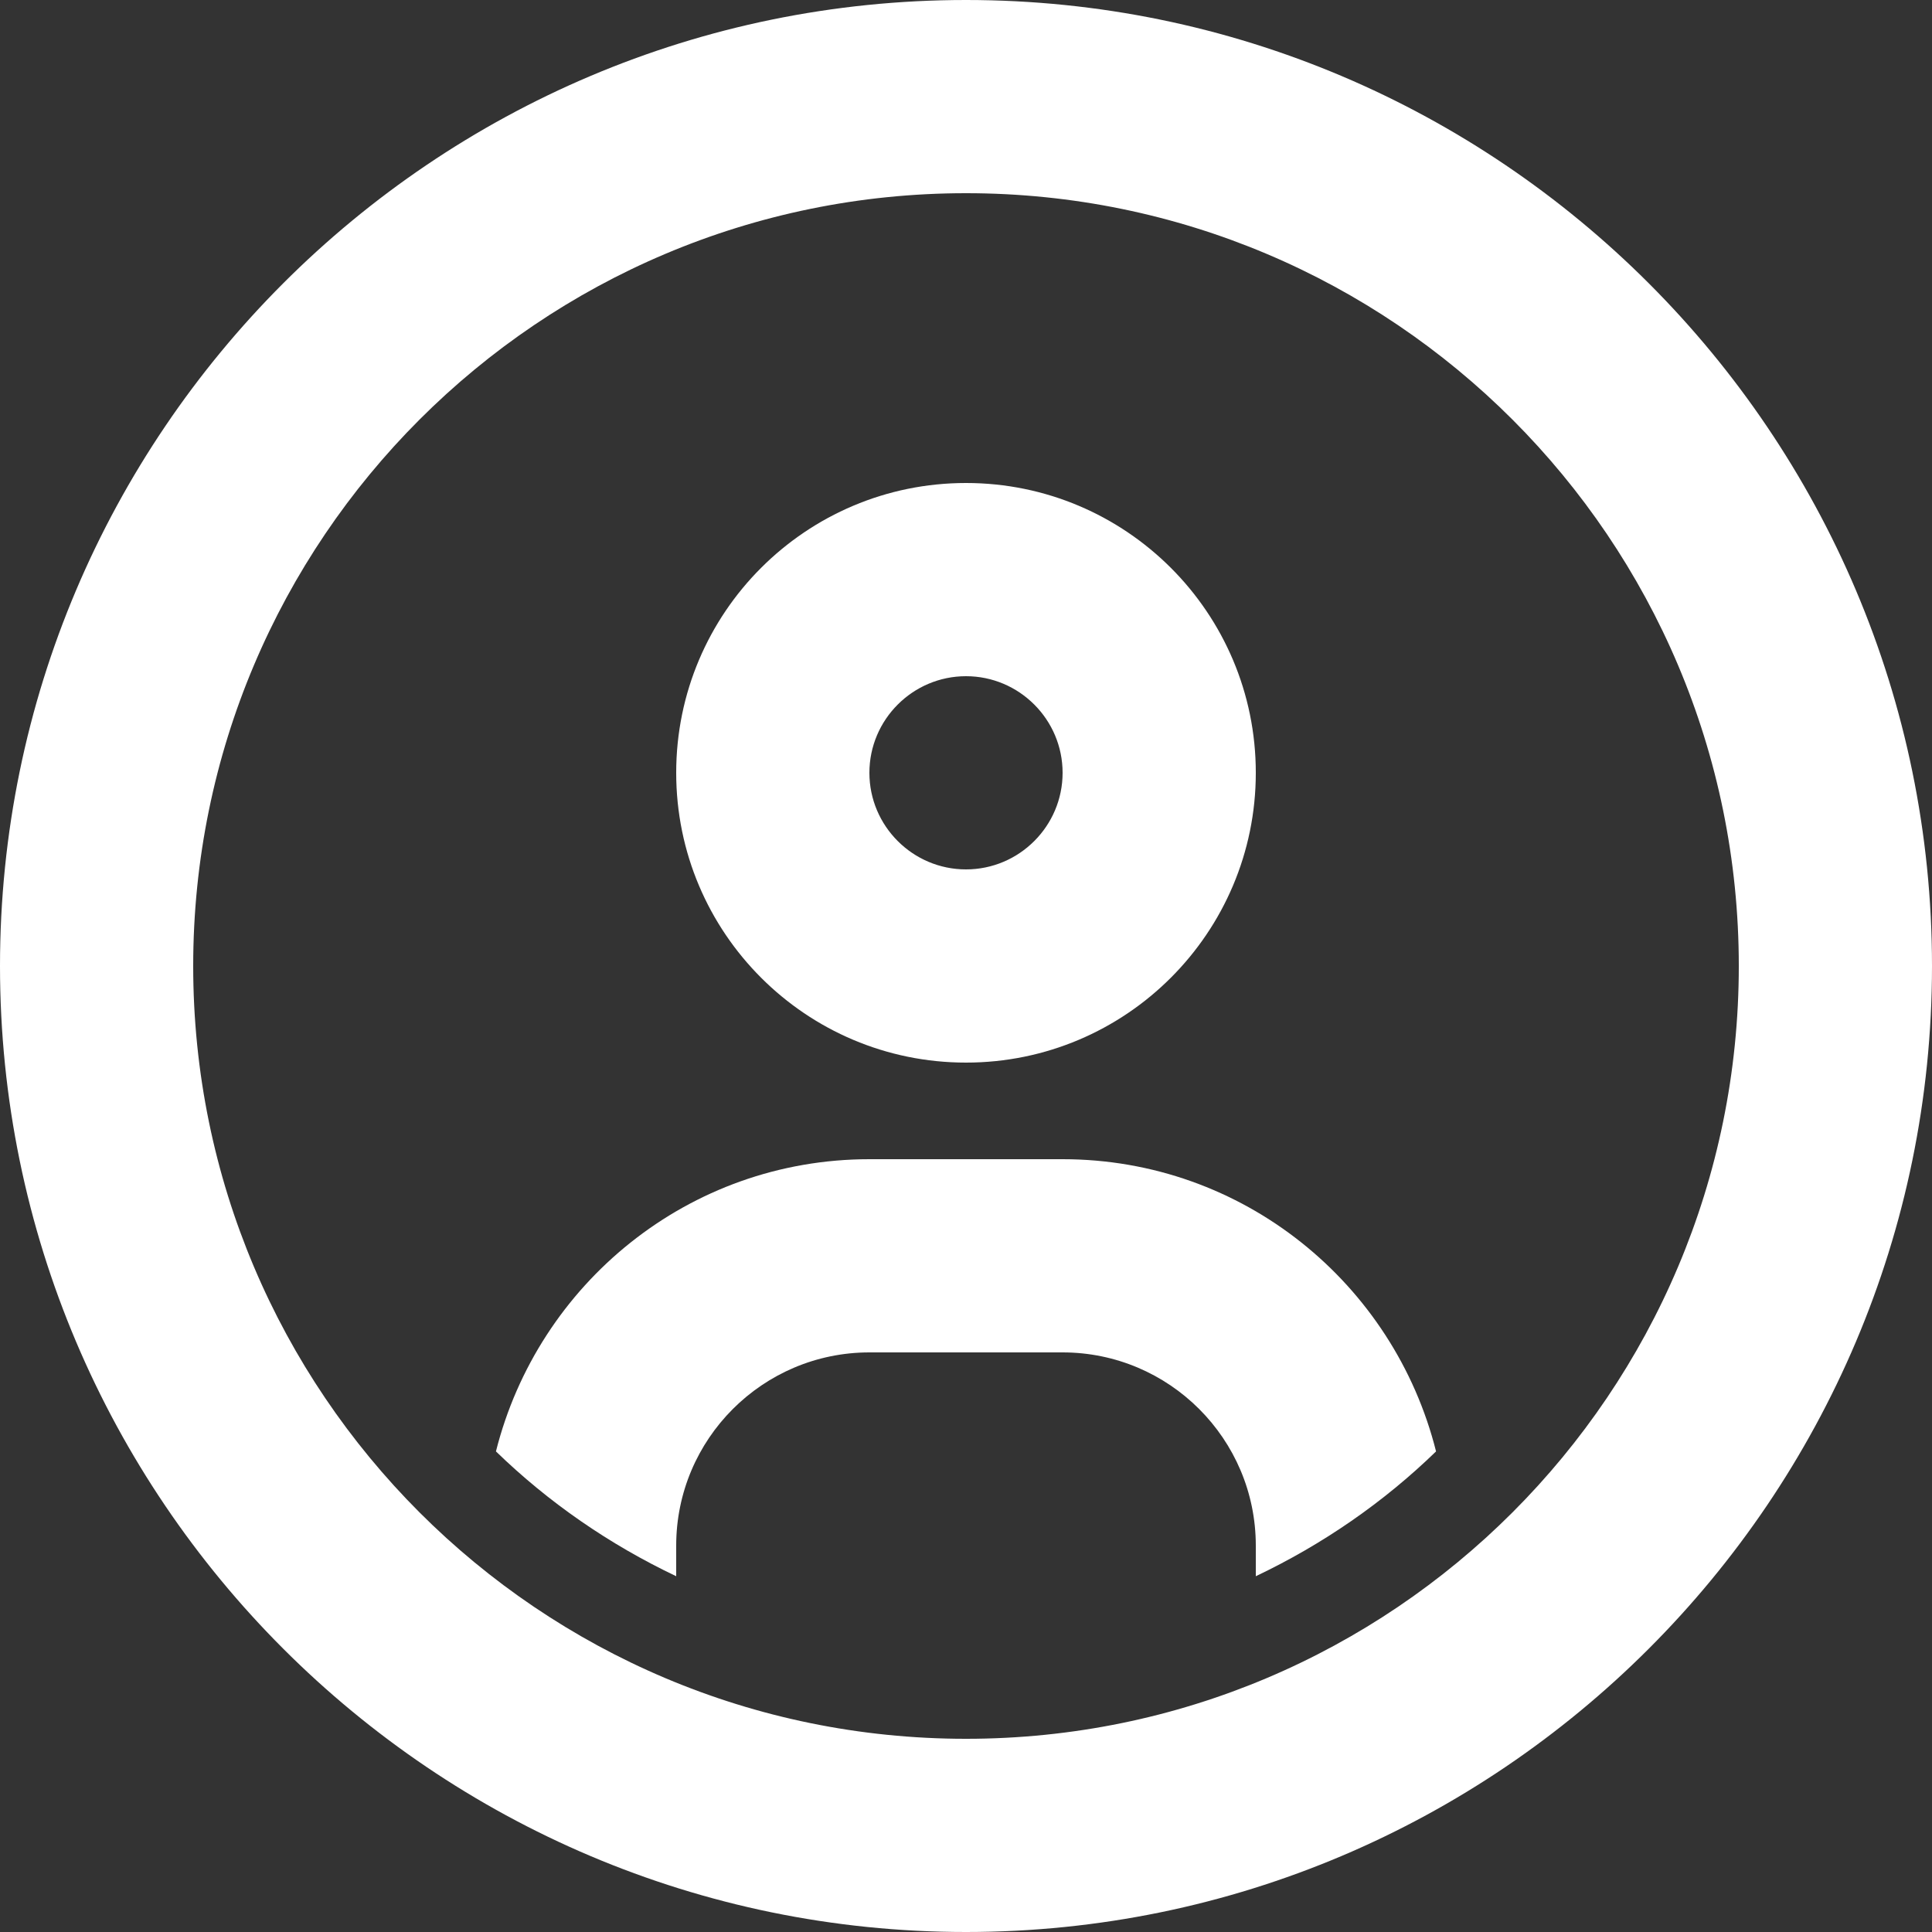 <?xml version="1.0" encoding="utf-8"?>
<!-- Generator: Adobe Illustrator 16.0.0, SVG Export Plug-In . SVG Version: 6.00 Build 0)  -->
<!DOCTYPE svg PUBLIC "-//W3C//DTD SVG 1.1//EN" "http://www.w3.org/Graphics/SVG/1.1/DTD/svg11.dtd">
<svg version="1.1" id="Profile_Icon" xmlns="http://www.w3.org/2000/svg" xmlns:xlink="http://www.w3.org/1999/xlink" x="0px"
	 y="0px" width="20px" height="20px" viewBox="0 0 20 20" enable-background="new 0 0 20 20" xml:space="preserve">
<rect x="0" y="0" width="20" height="20" fill="#333333" stroke="none"/>
<path fill="#FFFFFF" d="M10,2c4.418,0,8,3.582,8,8c0,4.418-3.582,8-8,8c-4.418,0-8-3.582-8-8C2,5.582,5.582,2,10,2 M10,0
	C4.486,0,0,4.486,0,10c0,5.514,4.486,10,10,10c5.514,0,10-4.486,10-10C20,4.486,15.514,0,10,0L10,0z"/>
<path fill="#FFFFFF" d="M10,7c0.551,0,1,0.449,1,1s-0.449,1-1,1S9,8.551,9,8S9.449,7,10,7 M10,5C8.343,5,7,6.343,7,8
	c0,1.656,1.343,3,3,3c1.656,0,3-1.344,3-3C13,6.343,11.656,5,10,5L10,5z"/>
<path fill="#FFFFFF" d="M14.866,15.025C14.43,13.29,12.871,12,11,12H9c-1.871,0-3.43,1.29-3.866,3.025
	C5.678,15.553,6.308,15.988,7,16.317V16c0-1.104,0.897-2,2-2h2c1.103,0,2,0.896,2,2v0.317
	C13.692,15.988,14.322,15.553,14.866,15.025z"/>
</svg>
